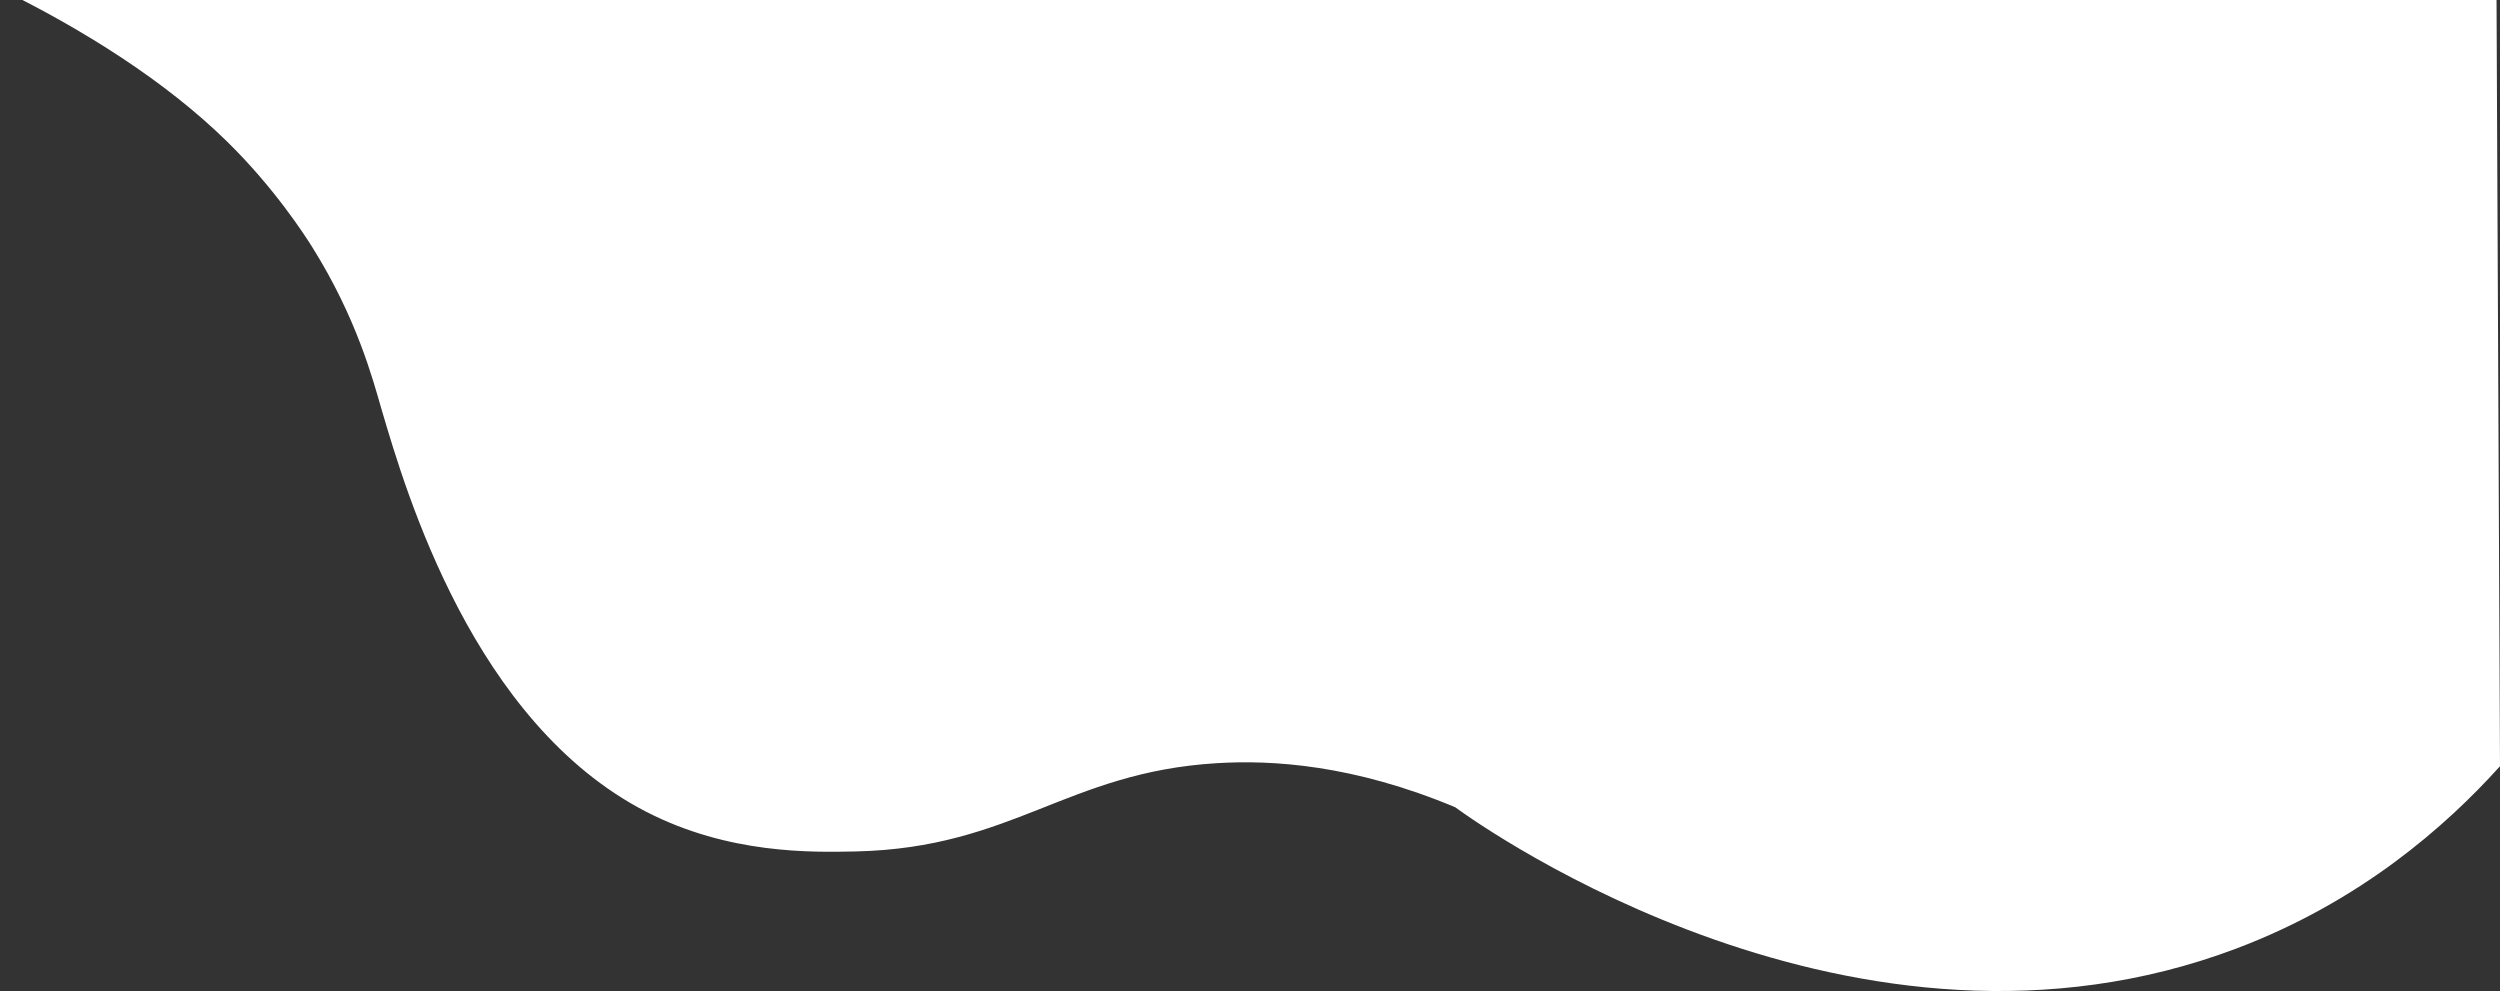 <svg width="444" height="176" viewBox="0 0 444 176" fill="none" xmlns="http://www.w3.org/2000/svg">
<rect x="0" y="0" width="444" height="176" fill="#333333" stroke="none"/>
<g clip-path="url(#clip0_20_4)">
<path d="M444 136.079C434.444 146.685 419.231 160.133 397.171 168.46C329.8 193.921 263.56 147.107 258.439 143.365C240.428 135.826 225.989 134.925 216.046 135.544C189.431 137.176 179.874 150.567 152.039 151.214C144.179 151.383 129.413 151.721 114.736 144.153C84.132 128.37 72.134 87.52 67.818 72.891C66.21 67.349 63.382 56.517 55.403 43.801C54.212 41.916 48.794 33.42 40.28 25.093C29.443 14.458 14.796 5.23 0 -2H443.375L444 136.079Z" fill="white"/>
</g>
<defs>
<clipPath id="clip0_20_4">
<rect width="444" height="178" fill="white" transform="translate(0 -2)"/>
</clipPath>
</defs>
</svg>
